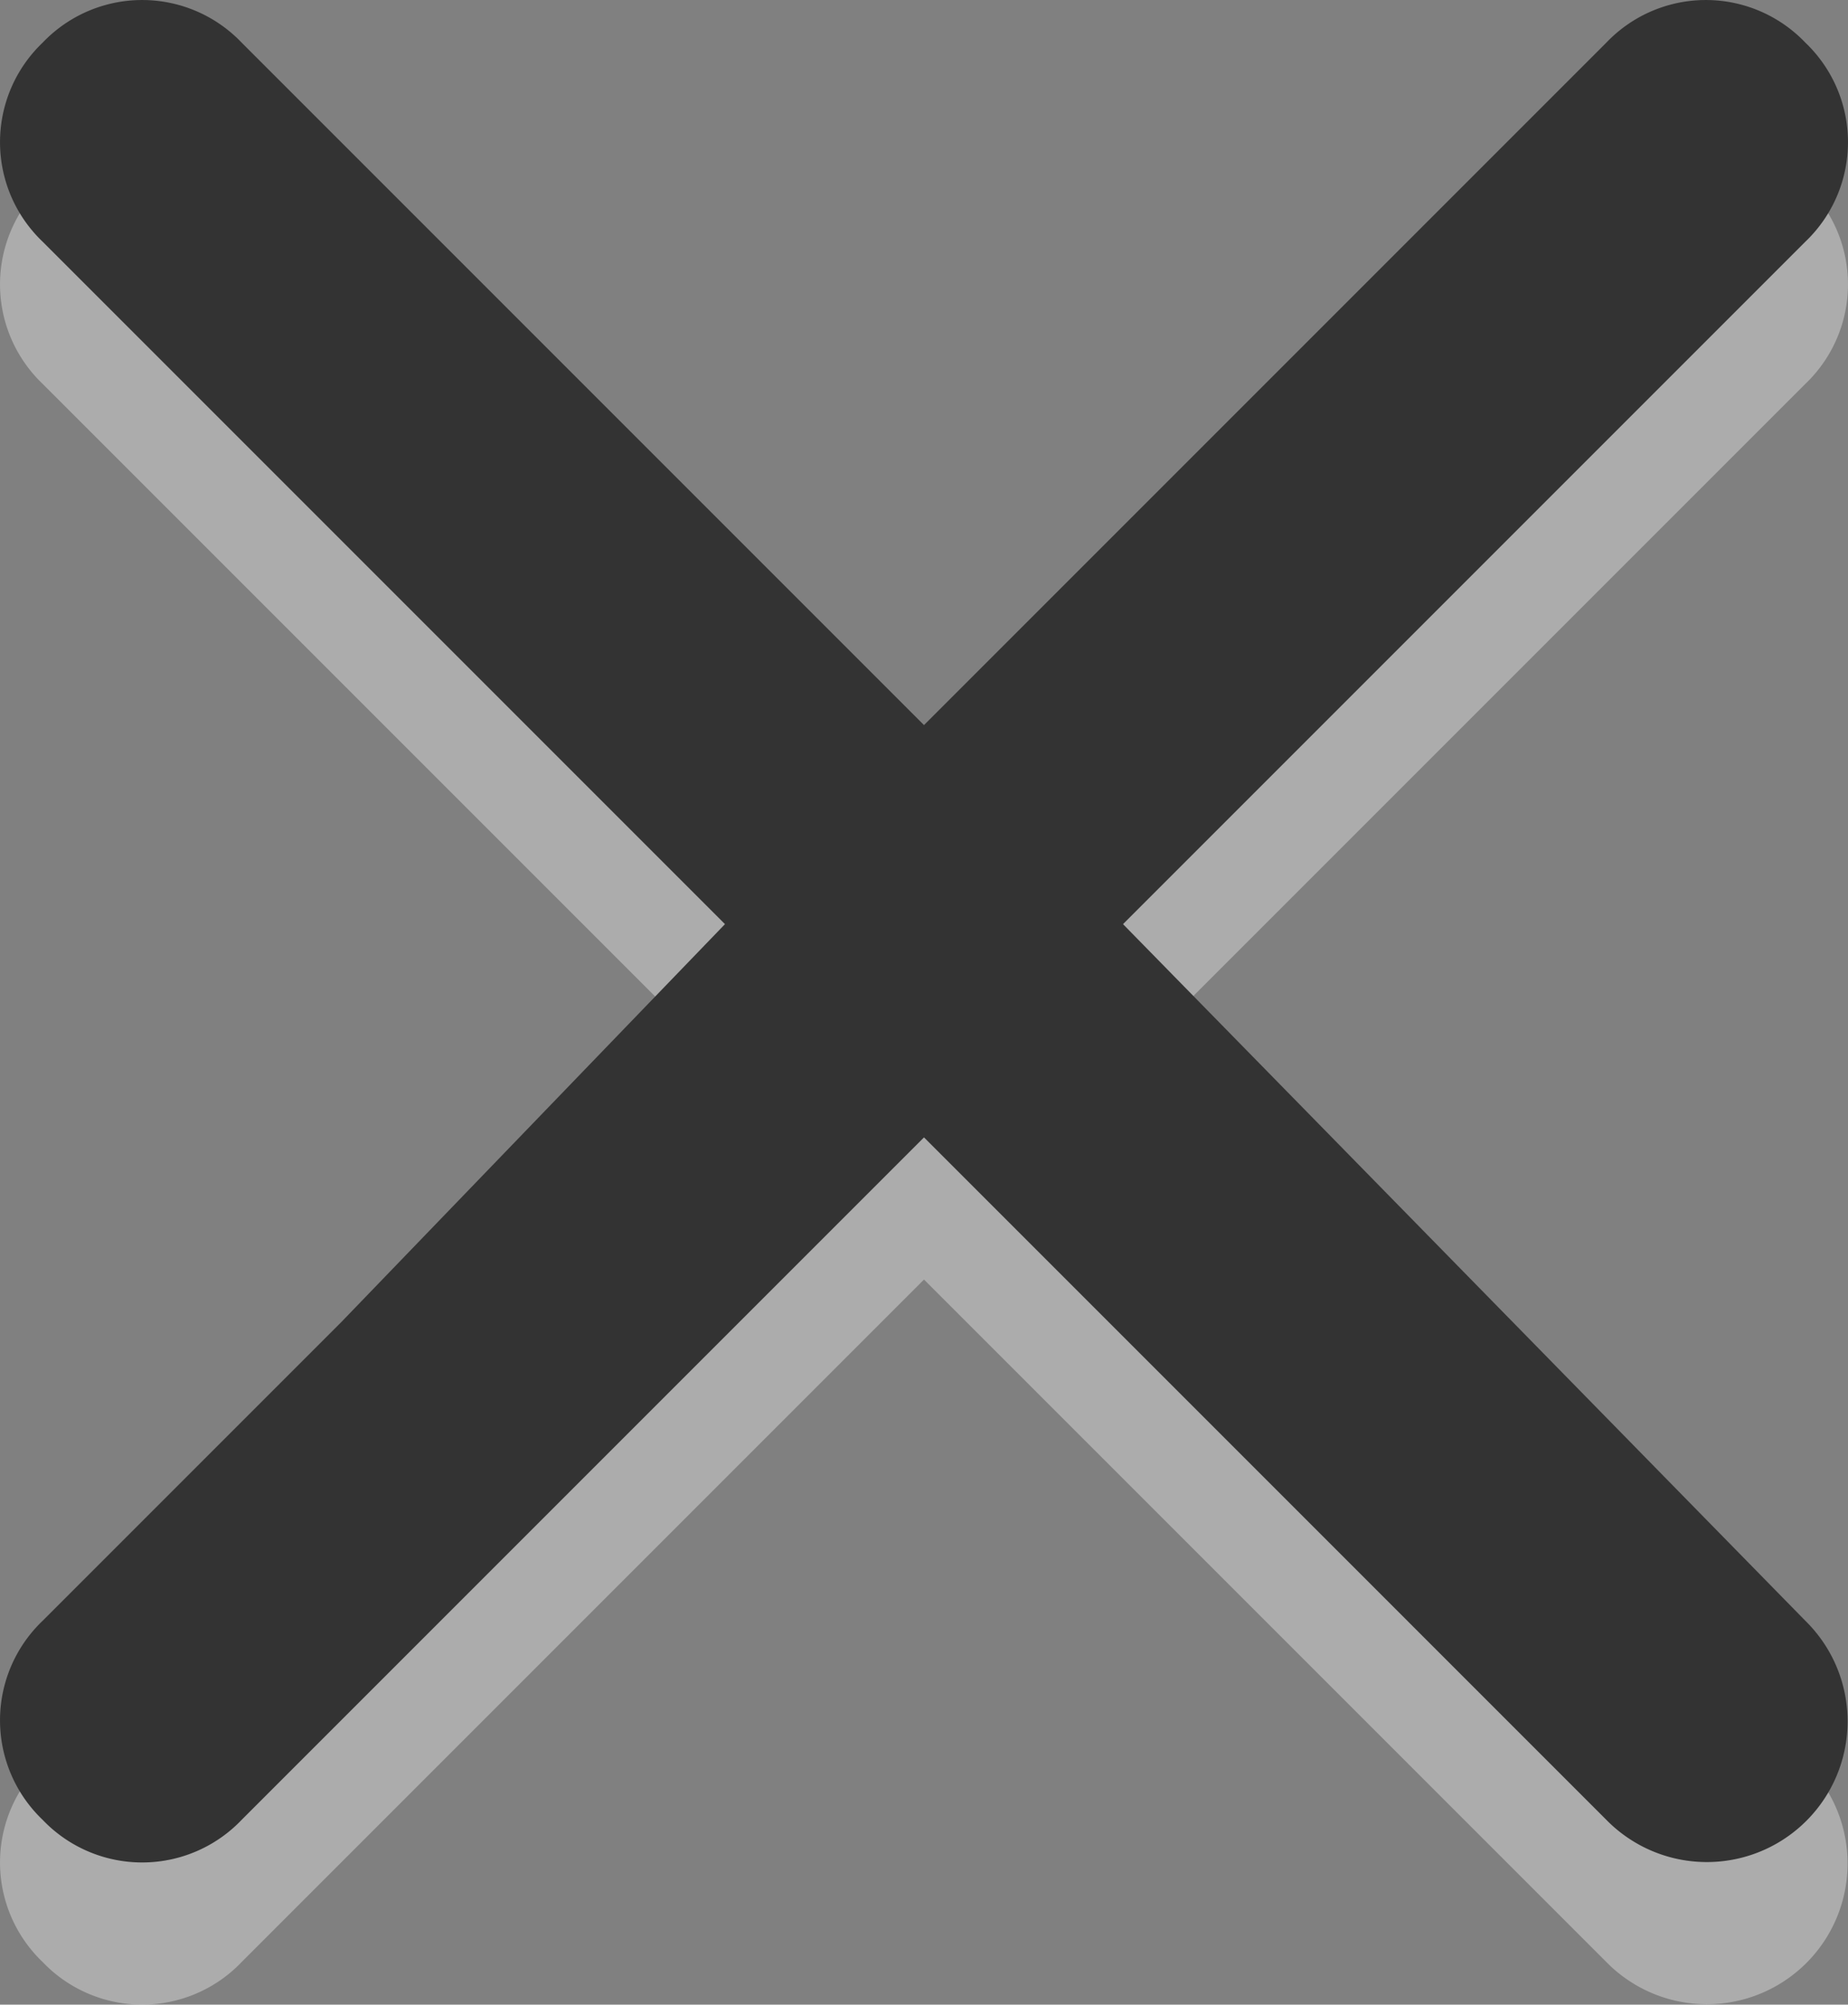 <svg xmlns="http://www.w3.org/2000/svg" viewBox="0 0 13 14.1">
  <rect x="0" y="0" width="13" height="14.1" fill="#808080" stroke="none"/>
  <defs>
    <style>
      .cls-1 {
        fill: #fff;
        opacity: 0.35;
      }

      .cls-1, .cls-2 {
        fill-rule: evenodd;
      }

      .cls-2 {
        fill: #333;
      }
    </style>
  </defs>
  <g id="icon-close" transform="translate(-1113 -221)">
    <path id="icon-close-2" data-name="icon-close" class="cls-1" d="M12.7.3h0a.967.967,0,0,0-1.4,0L6.5,5.1,1.7.3A.967.967,0,0,0,.3.3a.967.967,0,0,0,0,1.4L5.1,6.5,2.4,9.3.3,11.4a.967.967,0,0,0,0,1.4.967.967,0,0,0,1.4,0L6.5,8l4.8,4.8a.99.99,0,1,0,1.4-1.4L7.9,6.5l4.8-4.8A.967.967,0,0,0,12.7.3Z" transform="translate(1113 222)"/>
    <path id="icon-close-3" data-name="icon-close" class="cls-2" d="M12.7.3h0a.967.967,0,0,0-1.4,0L6.5,5.1,1.7.3A.967.967,0,0,0,.3.3a.967.967,0,0,0,0,1.4L5.1,6.5,2.4,9.3.3,11.4a.967.967,0,0,0,0,1.4.967.967,0,0,0,1.4,0L6.5,8l4.8,4.8a.99.99,0,1,0,1.4-1.4L7.9,6.5l4.8-4.8A.967.967,0,0,0,12.7.3Z" transform="translate(1113 221)"/>
  </g>
</svg>
